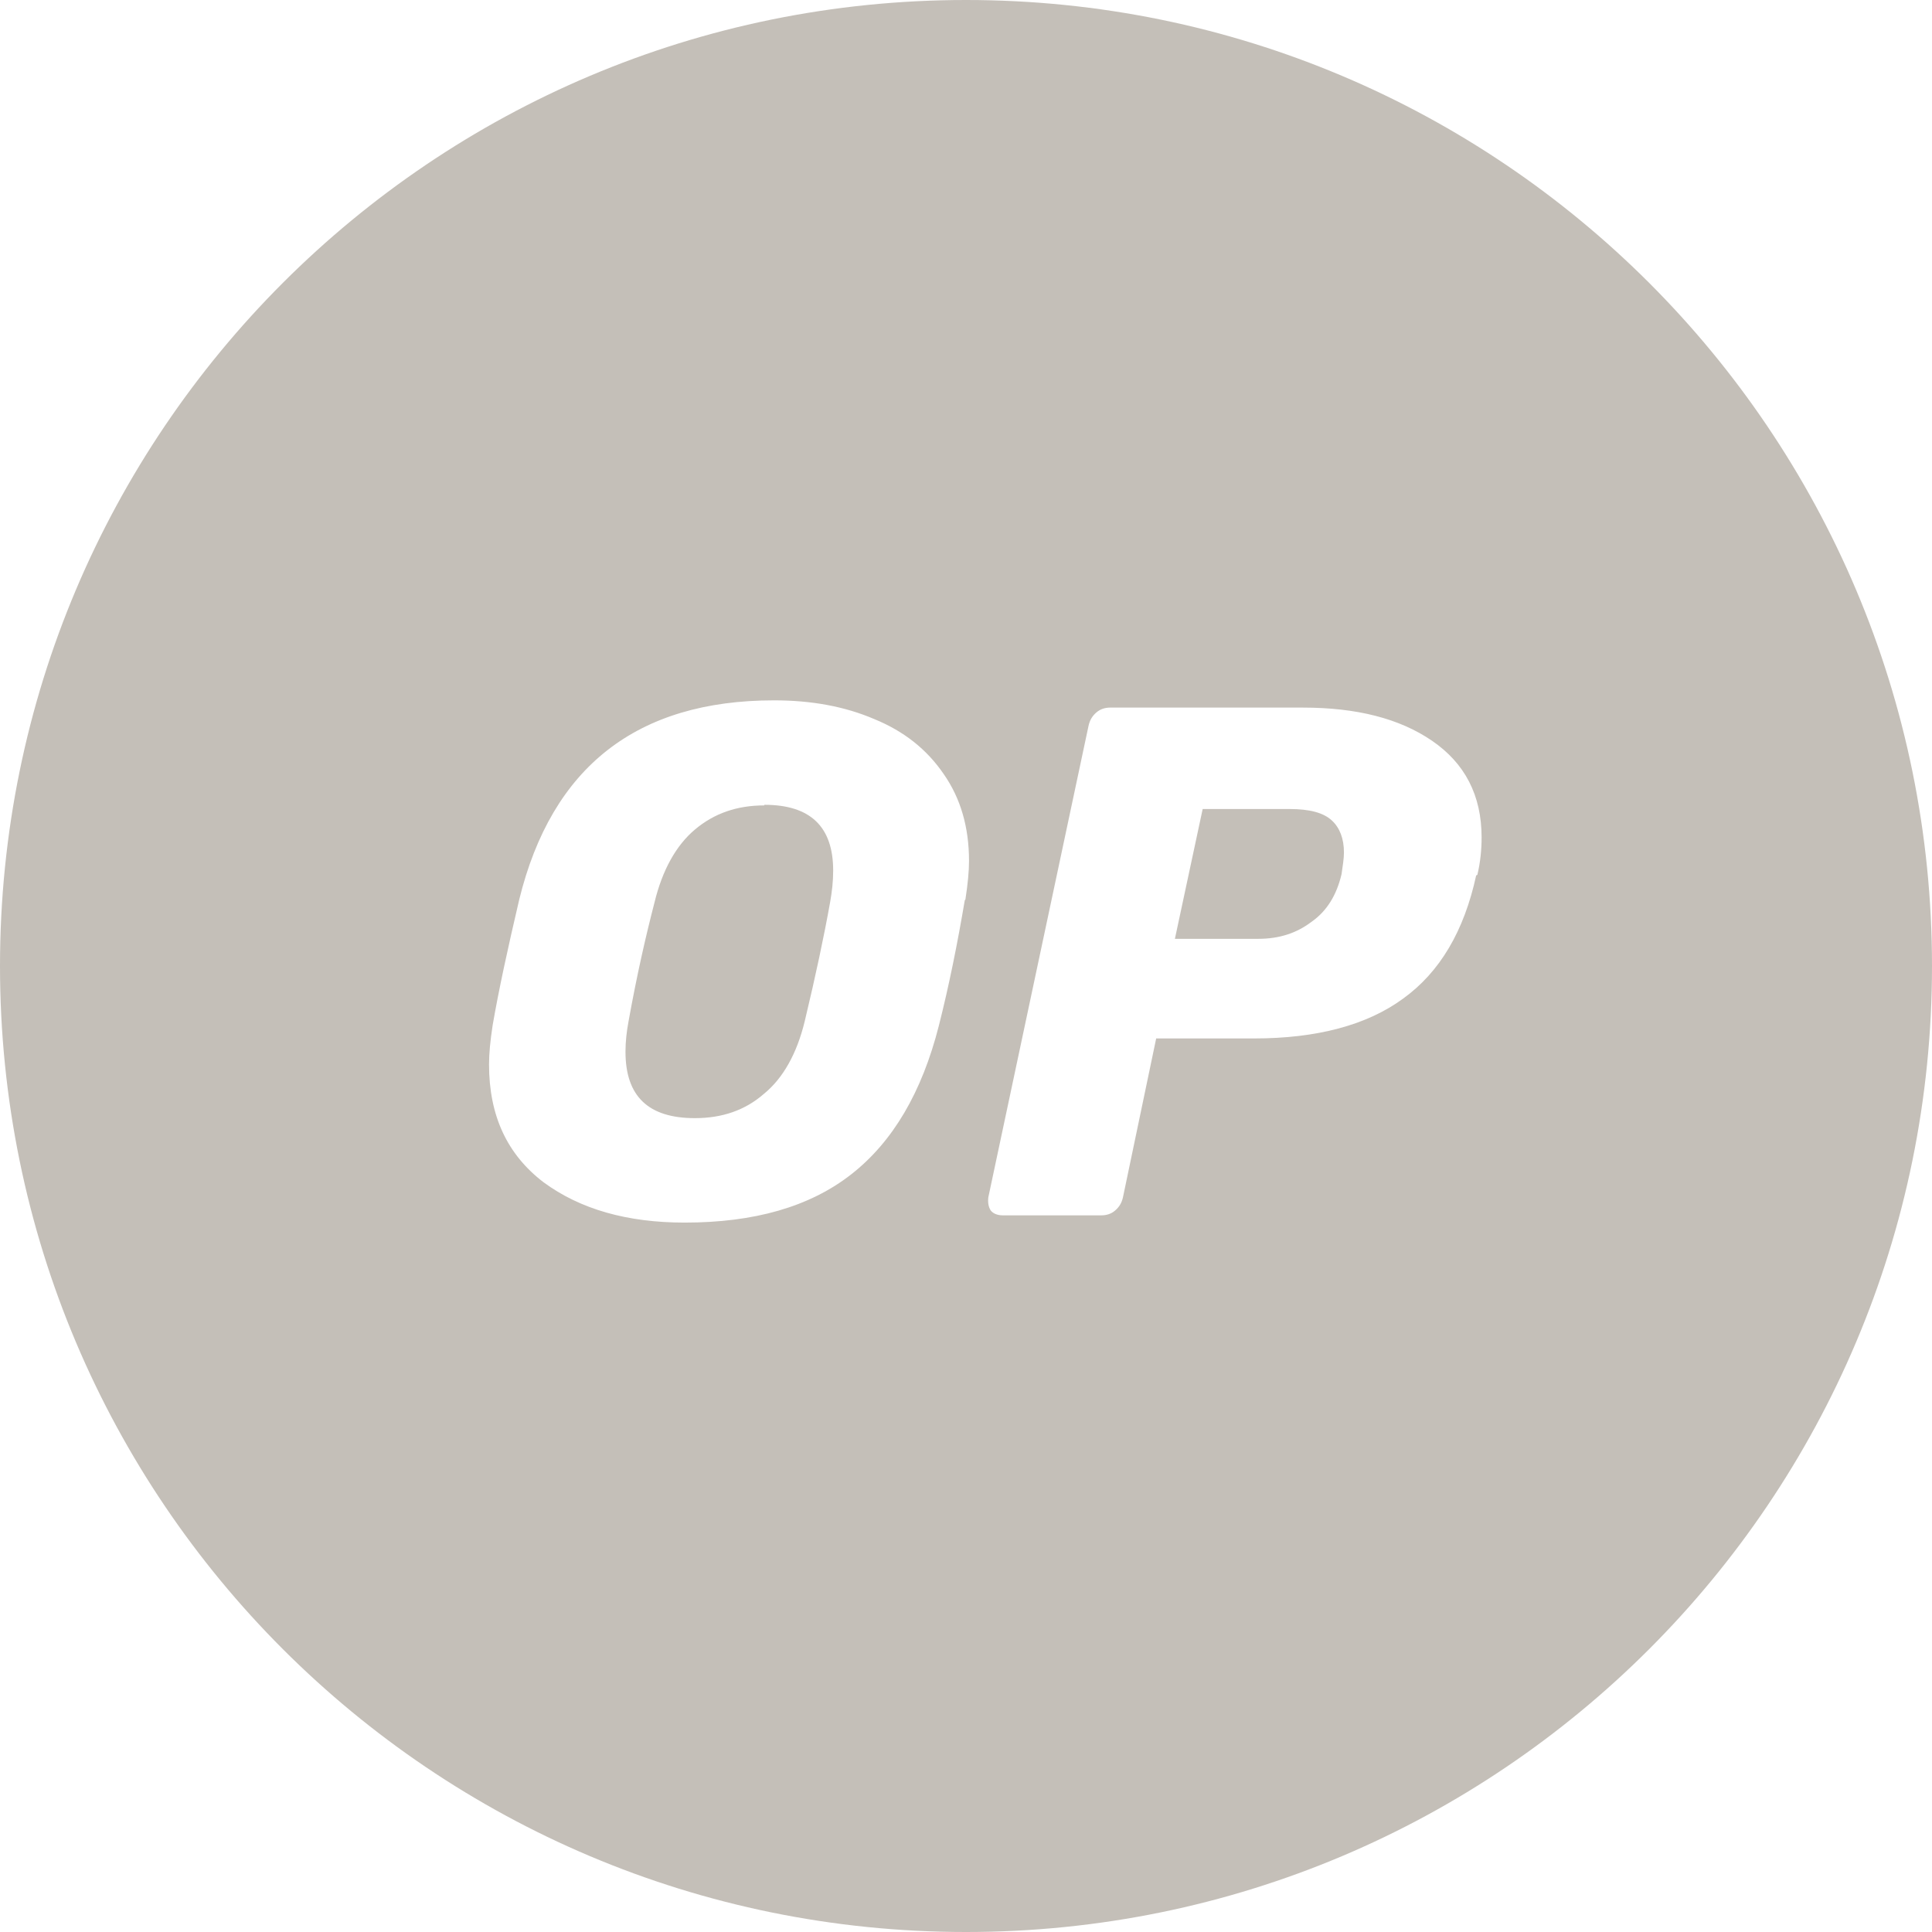 <svg width="32" height="32" viewBox="0 0 32 32" fill="none" xmlns="http://www.w3.org/2000/svg">
  <g clip-path="url(#clip0_298_720)">
    <path d="M21.36 13.4H19.92L19.46 15.55H20.84C21.18 15.55 21.47 15.46 21.72 15.27C21.98 15.09 22.14 14.82 22.22 14.48C22.24 14.34 22.26 14.22 22.26 14.12C22.26 13.89 22.19 13.71 22.06 13.59C21.92 13.46 21.69 13.4 21.36 13.4Z" fill="#C4BFB8"/>
    <path d="M12.66 13.34C12.21 13.34 11.83 13.47 11.51 13.74C11.2 14 10.97 14.41 10.84 14.95C10.7 15.49 10.55 16.14 10.41 16.92C10.38 17.08 10.36 17.25 10.36 17.42C10.36 18.16 10.74 18.52 11.51 18.52C11.96 18.52 12.34 18.39 12.65 18.12C12.97 17.86 13.2 17.45 13.33 16.91C13.51 16.16 13.65 15.5 13.75 14.94C13.78 14.77 13.8 14.6 13.8 14.42C13.8 13.69 13.42 13.33 12.66 13.33V13.34Z" fill="#C4BFB8"/>
    <path d="M16 0C7.16 0 0 7.16 0 16C0 24.84 7.16 32 16 32C24.84 32 32 24.84 32 16C32 7.16 24.84 0 16 0ZM15.98 14.91C15.86 15.62 15.72 16.32 15.55 16.99C15.27 18.09 14.79 18.91 14.1 19.45C13.41 19.99 12.49 20.25 11.34 20.25C10.39 20.25 9.61 20.03 9 19.58C8.4 19.12 8.1 18.48 8.1 17.63C8.1 17.45 8.12 17.24 8.16 16.98C8.26 16.4 8.41 15.71 8.6 14.9C9.14 12.7 10.55 11.6 12.82 11.6C13.44 11.6 13.99 11.7 14.48 11.91C14.97 12.11 15.35 12.41 15.63 12.82C15.91 13.22 16.05 13.7 16.05 14.26C16.05 14.43 16.03 14.64 15.99 14.9L15.98 14.91ZM24.45 14.5C24.25 15.42 23.85 16.1 23.24 16.54C22.64 16.98 21.81 17.2 20.77 17.2H19.15L18.6 19.83C18.58 19.92 18.54 19.99 18.47 20.05C18.4 20.11 18.32 20.13 18.24 20.13H16.61C16.52 20.13 16.45 20.1 16.41 20.05C16.37 19.99 16.36 19.91 16.37 19.83L18.03 12.02C18.05 11.93 18.09 11.86 18.16 11.8C18.23 11.74 18.31 11.72 18.39 11.72H21.58C22.47 11.72 23.18 11.9 23.72 12.27C24.26 12.64 24.54 13.17 24.54 13.87C24.54 14.07 24.52 14.28 24.47 14.49L24.45 14.5Z" fill="#C4BFB8"/>
  </g>
  <defs>
    <clipPath id="clip0_298_720">
      <rect width="32" height="32" fill="white"/>
    </clipPath>
  </defs>
</svg>
